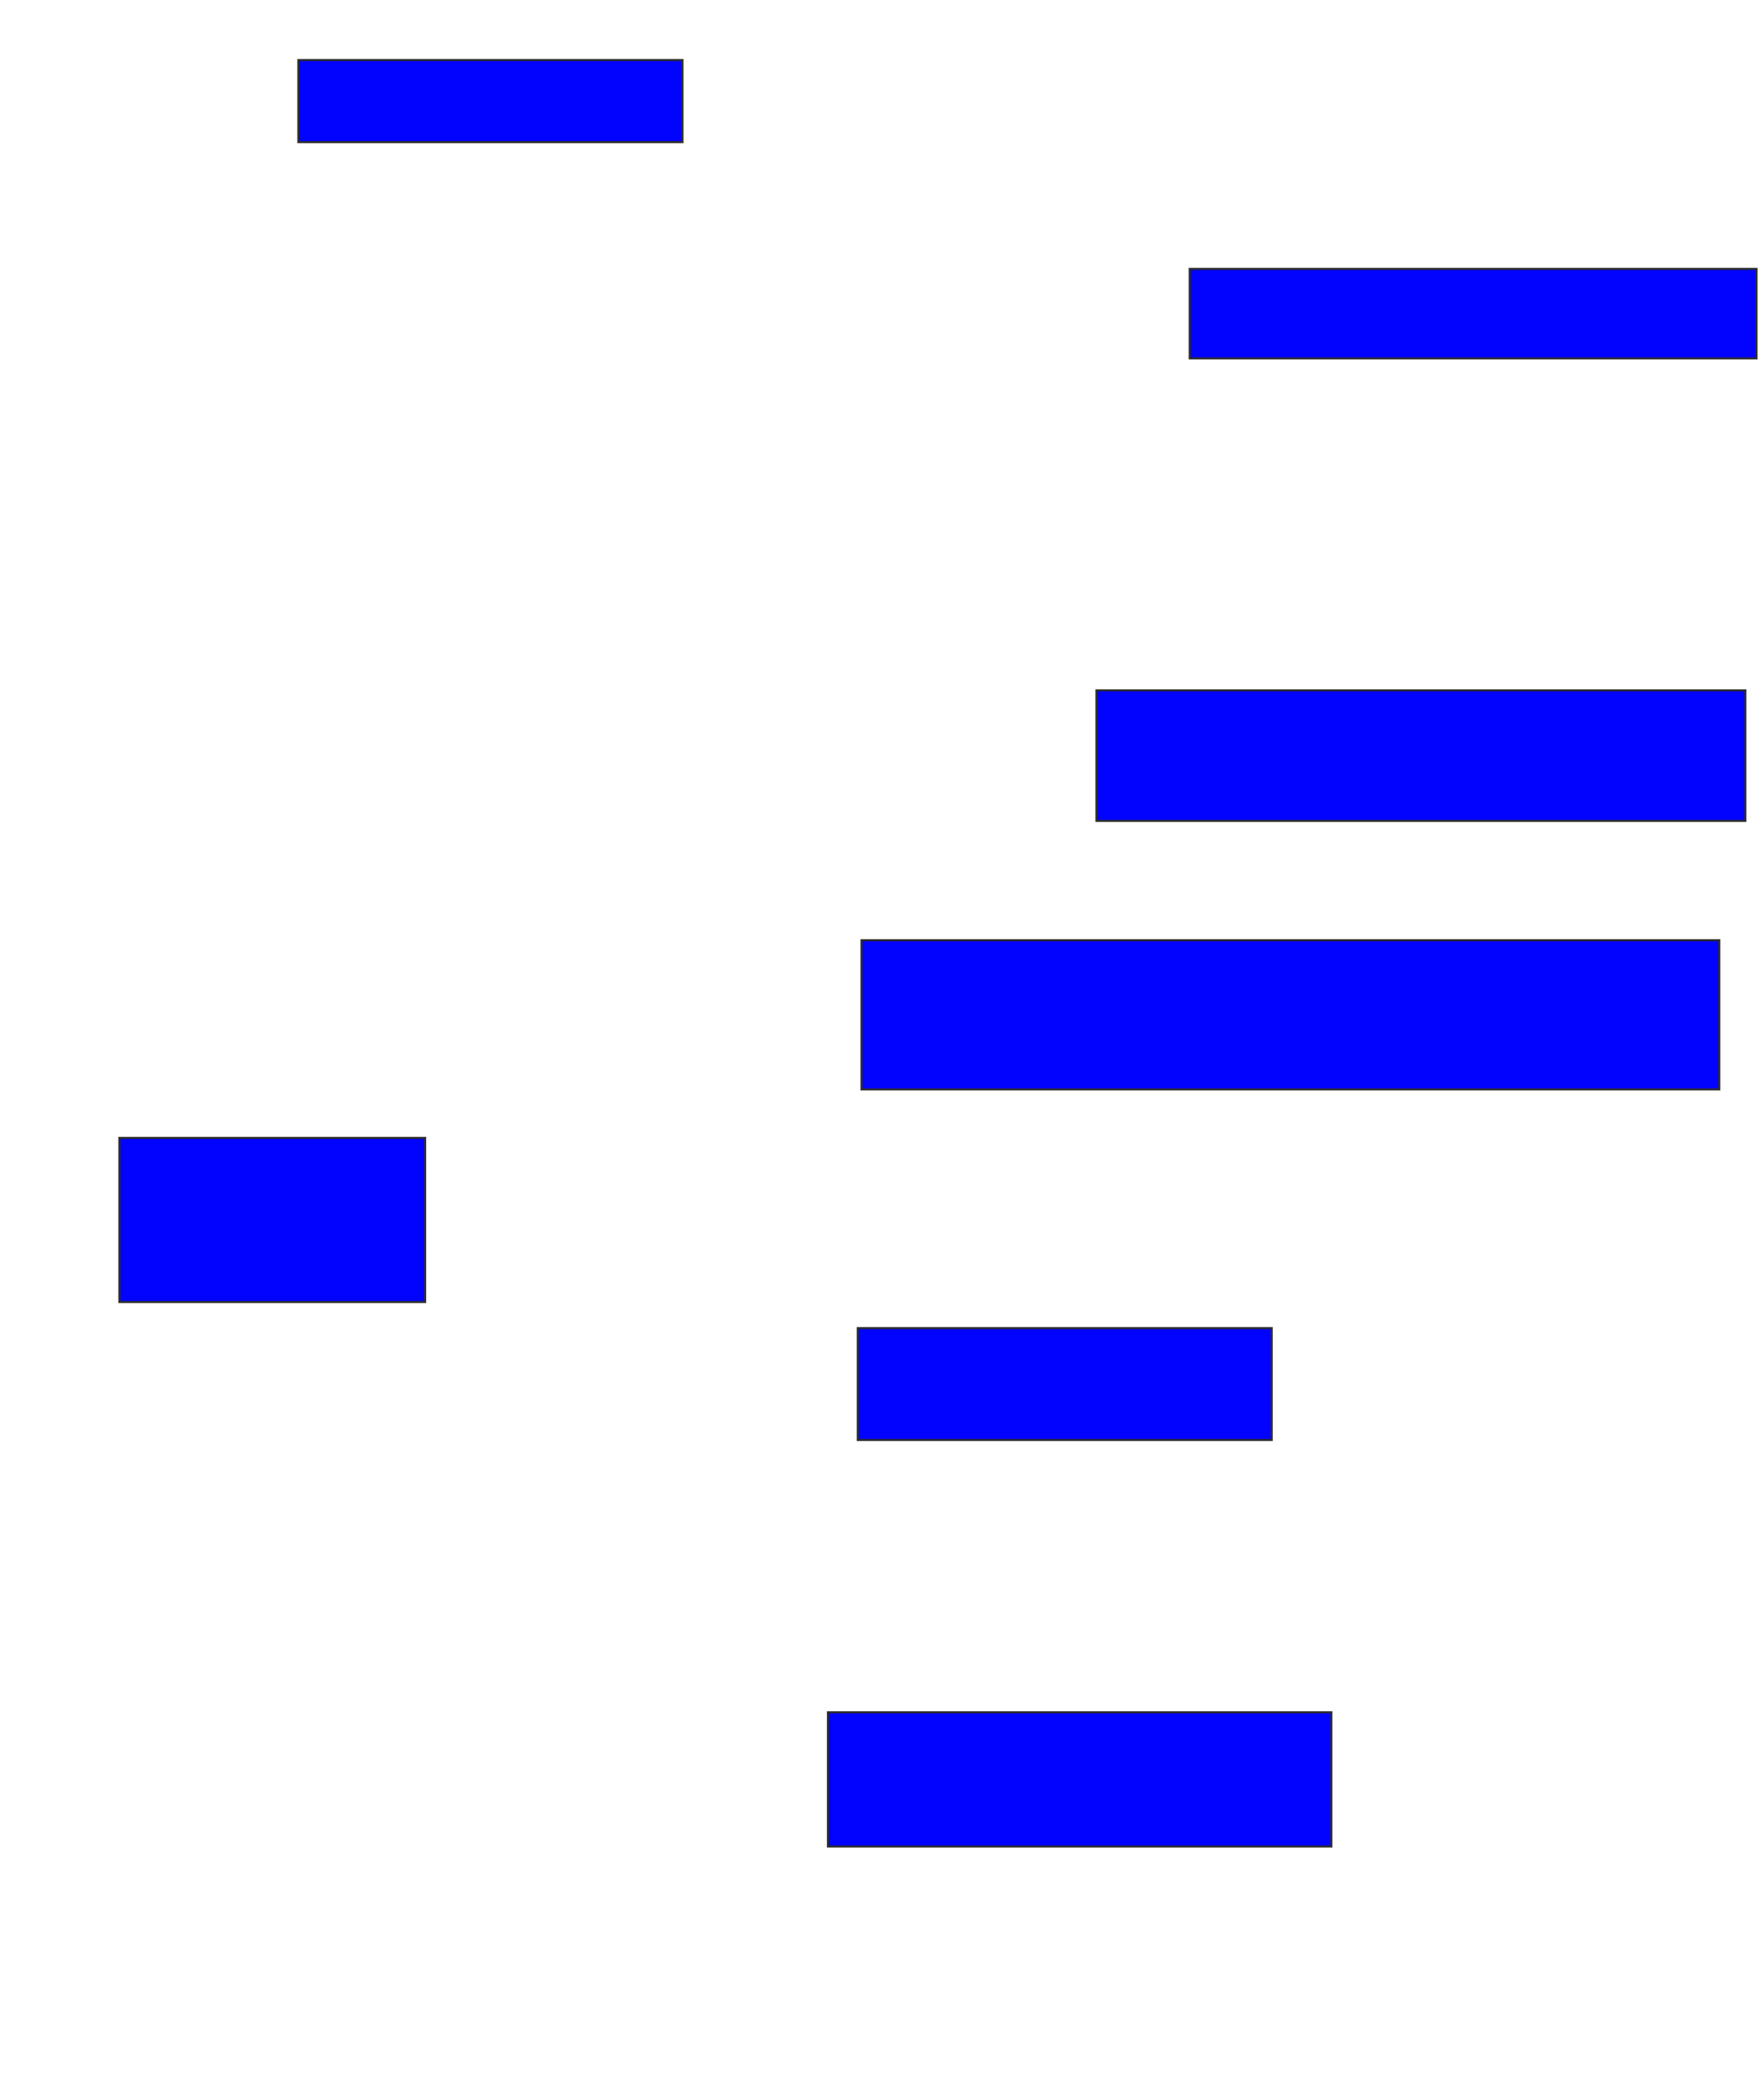 <svg xmlns="http://www.w3.org/2000/svg" width="860" height="1018">
 <!-- Created with Image Occlusion Enhanced -->
 <g>
  <title>Labels</title>
 </g>
 <g>
  <title>Masks</title>
  <rect id="45eec90477bb4bac81a2fbc0627f7275-ao-1" height="40" width="187.273" y="29.273" x="145.455" stroke="#2D2D2D" fill="#0203ff"/>
  
  <rect id="45eec90477bb4bac81a2fbc0627f7275-ao-3" height="43.636" width="276.364" y="131.091" x="580" stroke="#2D2D2D" fill="#0203ff"/>
  <rect id="45eec90477bb4bac81a2fbc0627f7275-ao-4" height="63.636" width="316.364" y="336.545" x="534.545" stroke-linecap="null" stroke-linejoin="null" stroke-dasharray="null" stroke="#2D2D2D" fill="#0203ff"/>
  <rect id="45eec90477bb4bac81a2fbc0627f7275-ao-5" height="72.727" width="418.182" y="458.364" x="420" stroke-linecap="null" stroke-linejoin="null" stroke-dasharray="null" stroke="#2D2D2D" fill="#0203ff"/>
  <rect id="45eec90477bb4bac81a2fbc0627f7275-ao-6" height="54.545" width="201.818" y="647.454" x="418.182" stroke-linecap="null" stroke-linejoin="null" stroke-dasharray="null" stroke="#2D2D2D" fill="#0203ff"/>
  <rect id="45eec90477bb4bac81a2fbc0627f7275-ao-7" height="65.455" width="245.455" y="834.727" x="403.636" stroke-linecap="null" stroke-linejoin="null" stroke-dasharray="null" stroke="#2D2D2D" fill="#0203ff"/>
  <rect stroke="#2D2D2D" id="45eec90477bb4bac81a2fbc0627f7275-ao-8" height="80" width="149.091" y="554.727" x="58.182" stroke-linecap="null" stroke-linejoin="null" stroke-dasharray="null" fill="#0203ff"/>
 </g>
</svg>